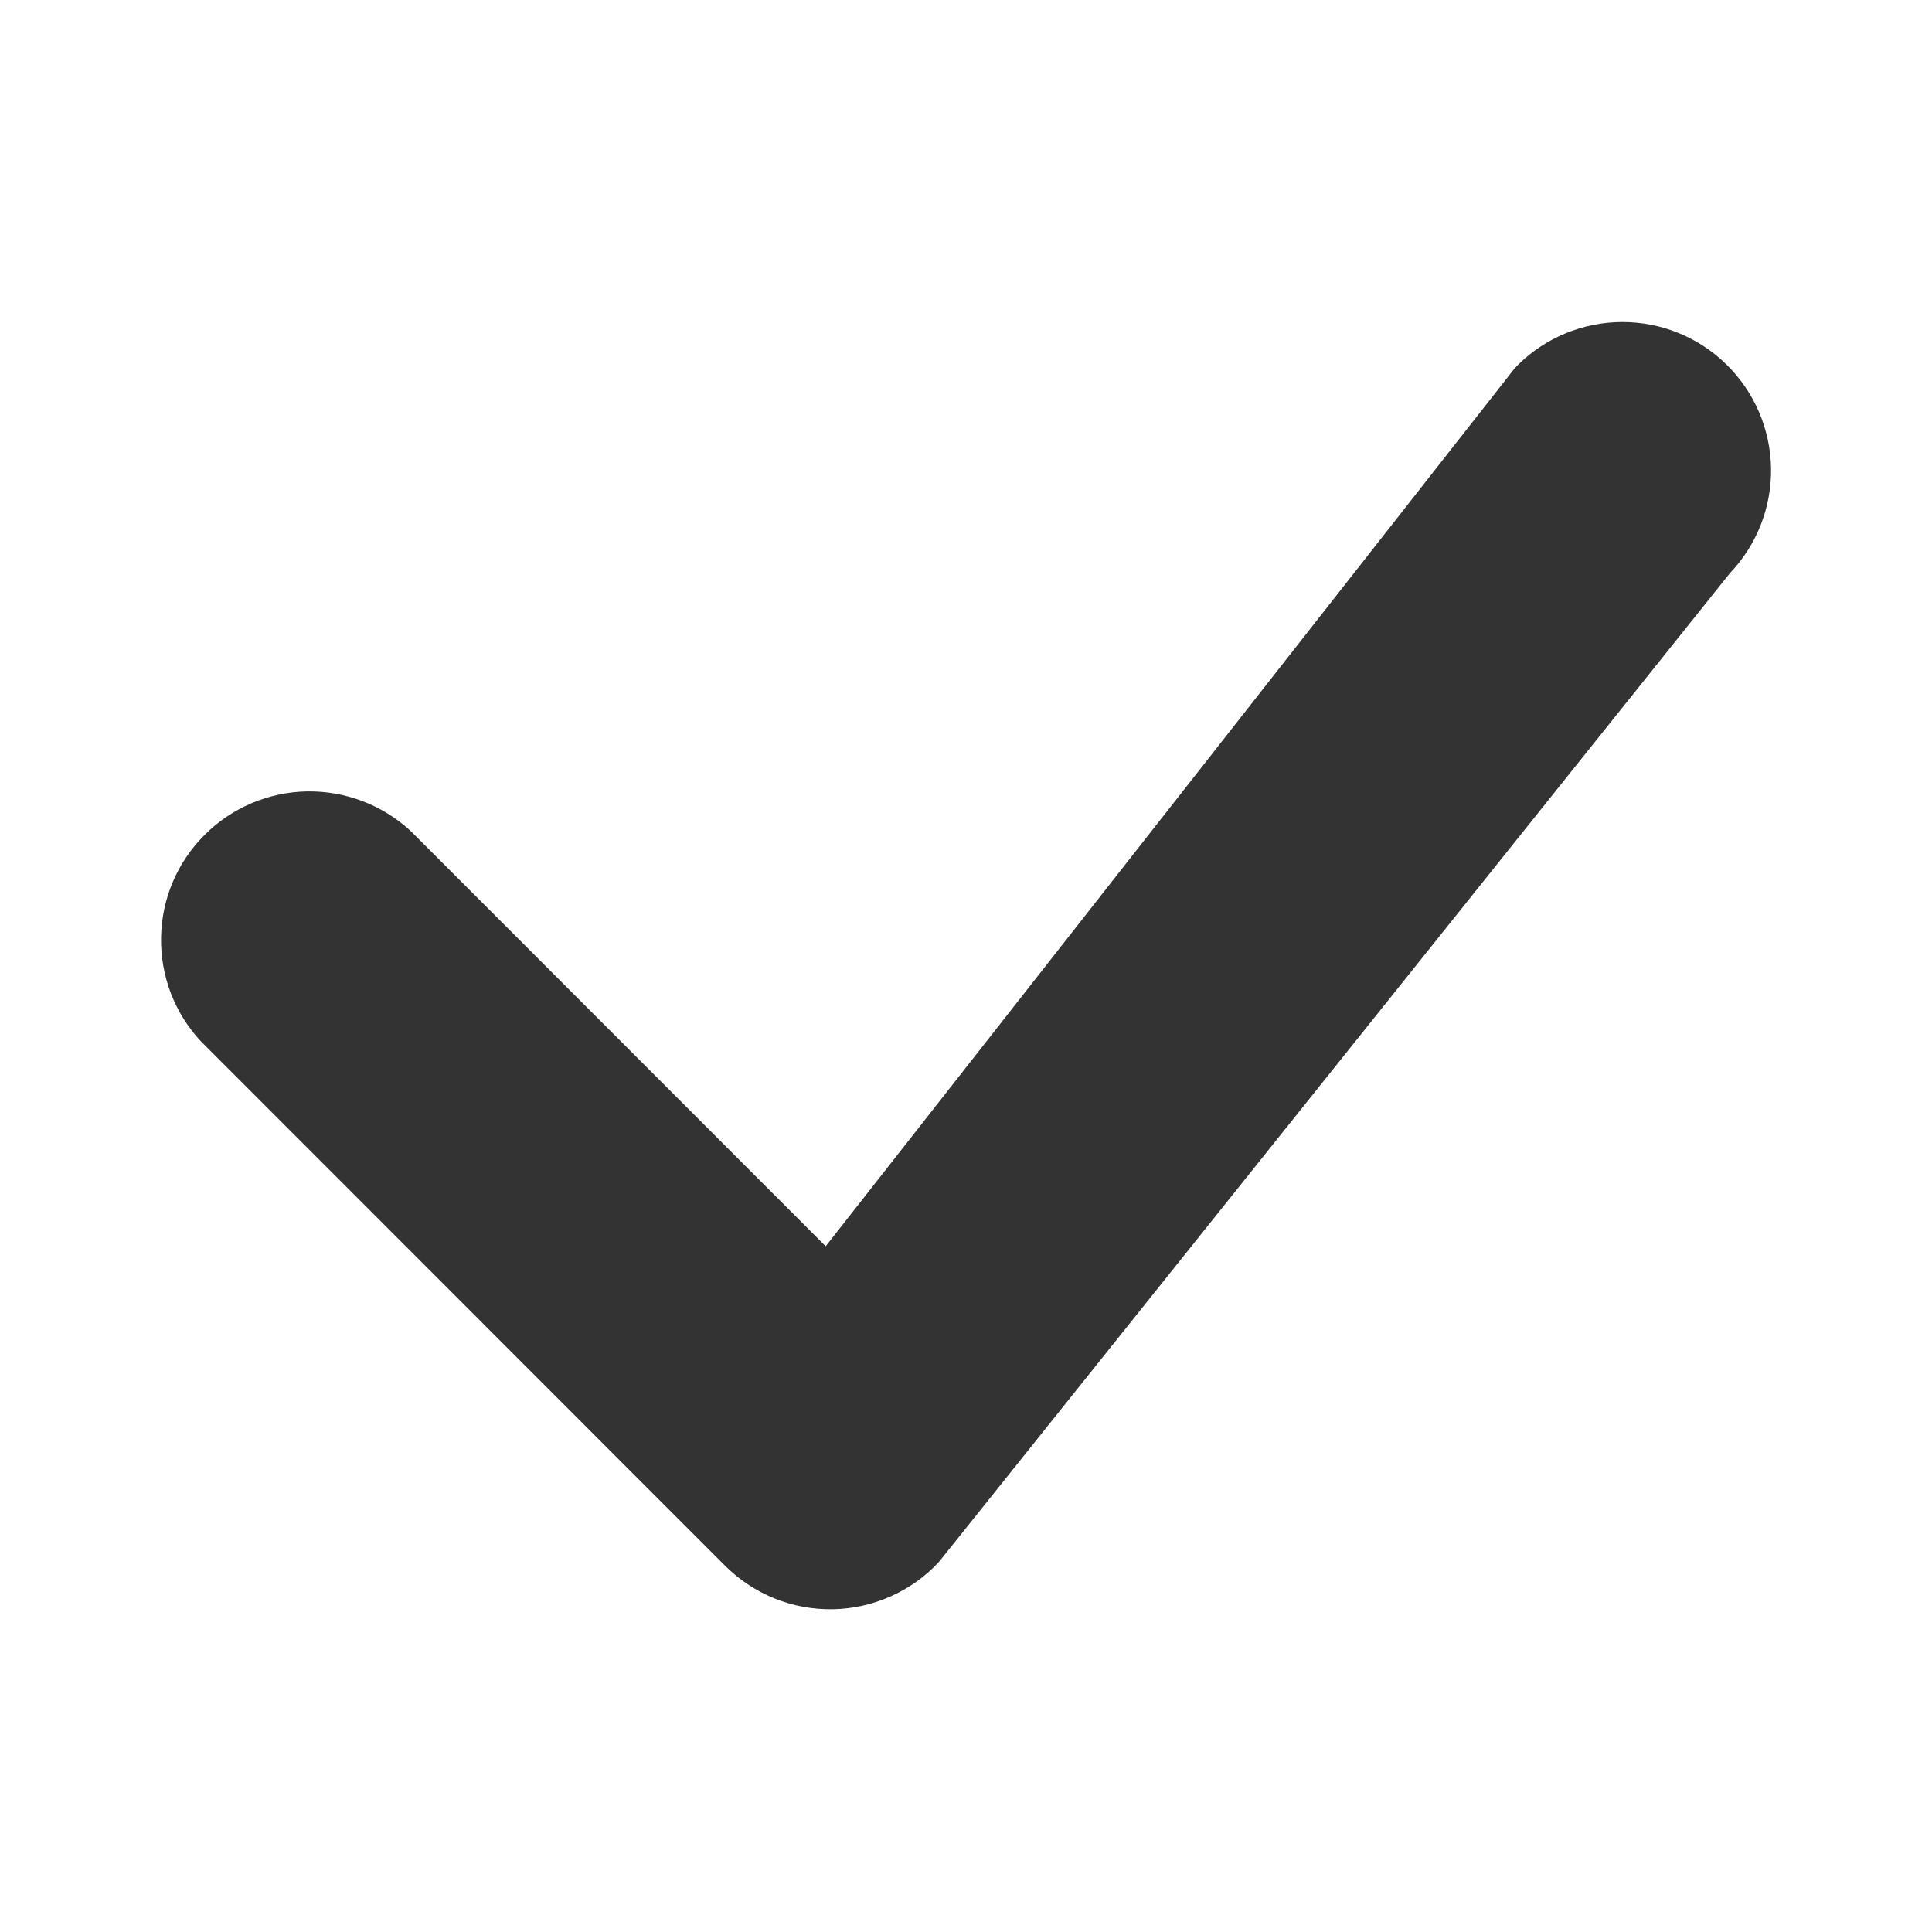 <svg width="16" height="16" viewBox="0 0 16 16" fill="none" xmlns="http://www.w3.org/2000/svg">
<path d="M12.57 3.023C12.558 3.035 12.547 3.047 12.537 3.059L6.838 10.321L3.403 6.884C3.17 6.667 2.861 6.549 2.543 6.554C2.224 6.56 1.919 6.689 1.694 6.915C1.468 7.14 1.339 7.444 1.334 7.763C1.328 8.082 1.446 8.391 1.664 8.624L6.006 12.968C6.123 13.084 6.262 13.176 6.415 13.238C6.569 13.3 6.733 13.33 6.898 13.327C7.063 13.324 7.226 13.288 7.377 13.22C7.528 13.153 7.664 13.056 7.776 12.935L14.327 4.746C14.55 4.512 14.672 4.2 14.667 3.876C14.661 3.553 14.529 3.245 14.298 3.019C14.067 2.792 13.756 2.666 13.433 2.667C13.109 2.668 12.799 2.796 12.57 3.023Z" fill="#333333"/>
</svg>
